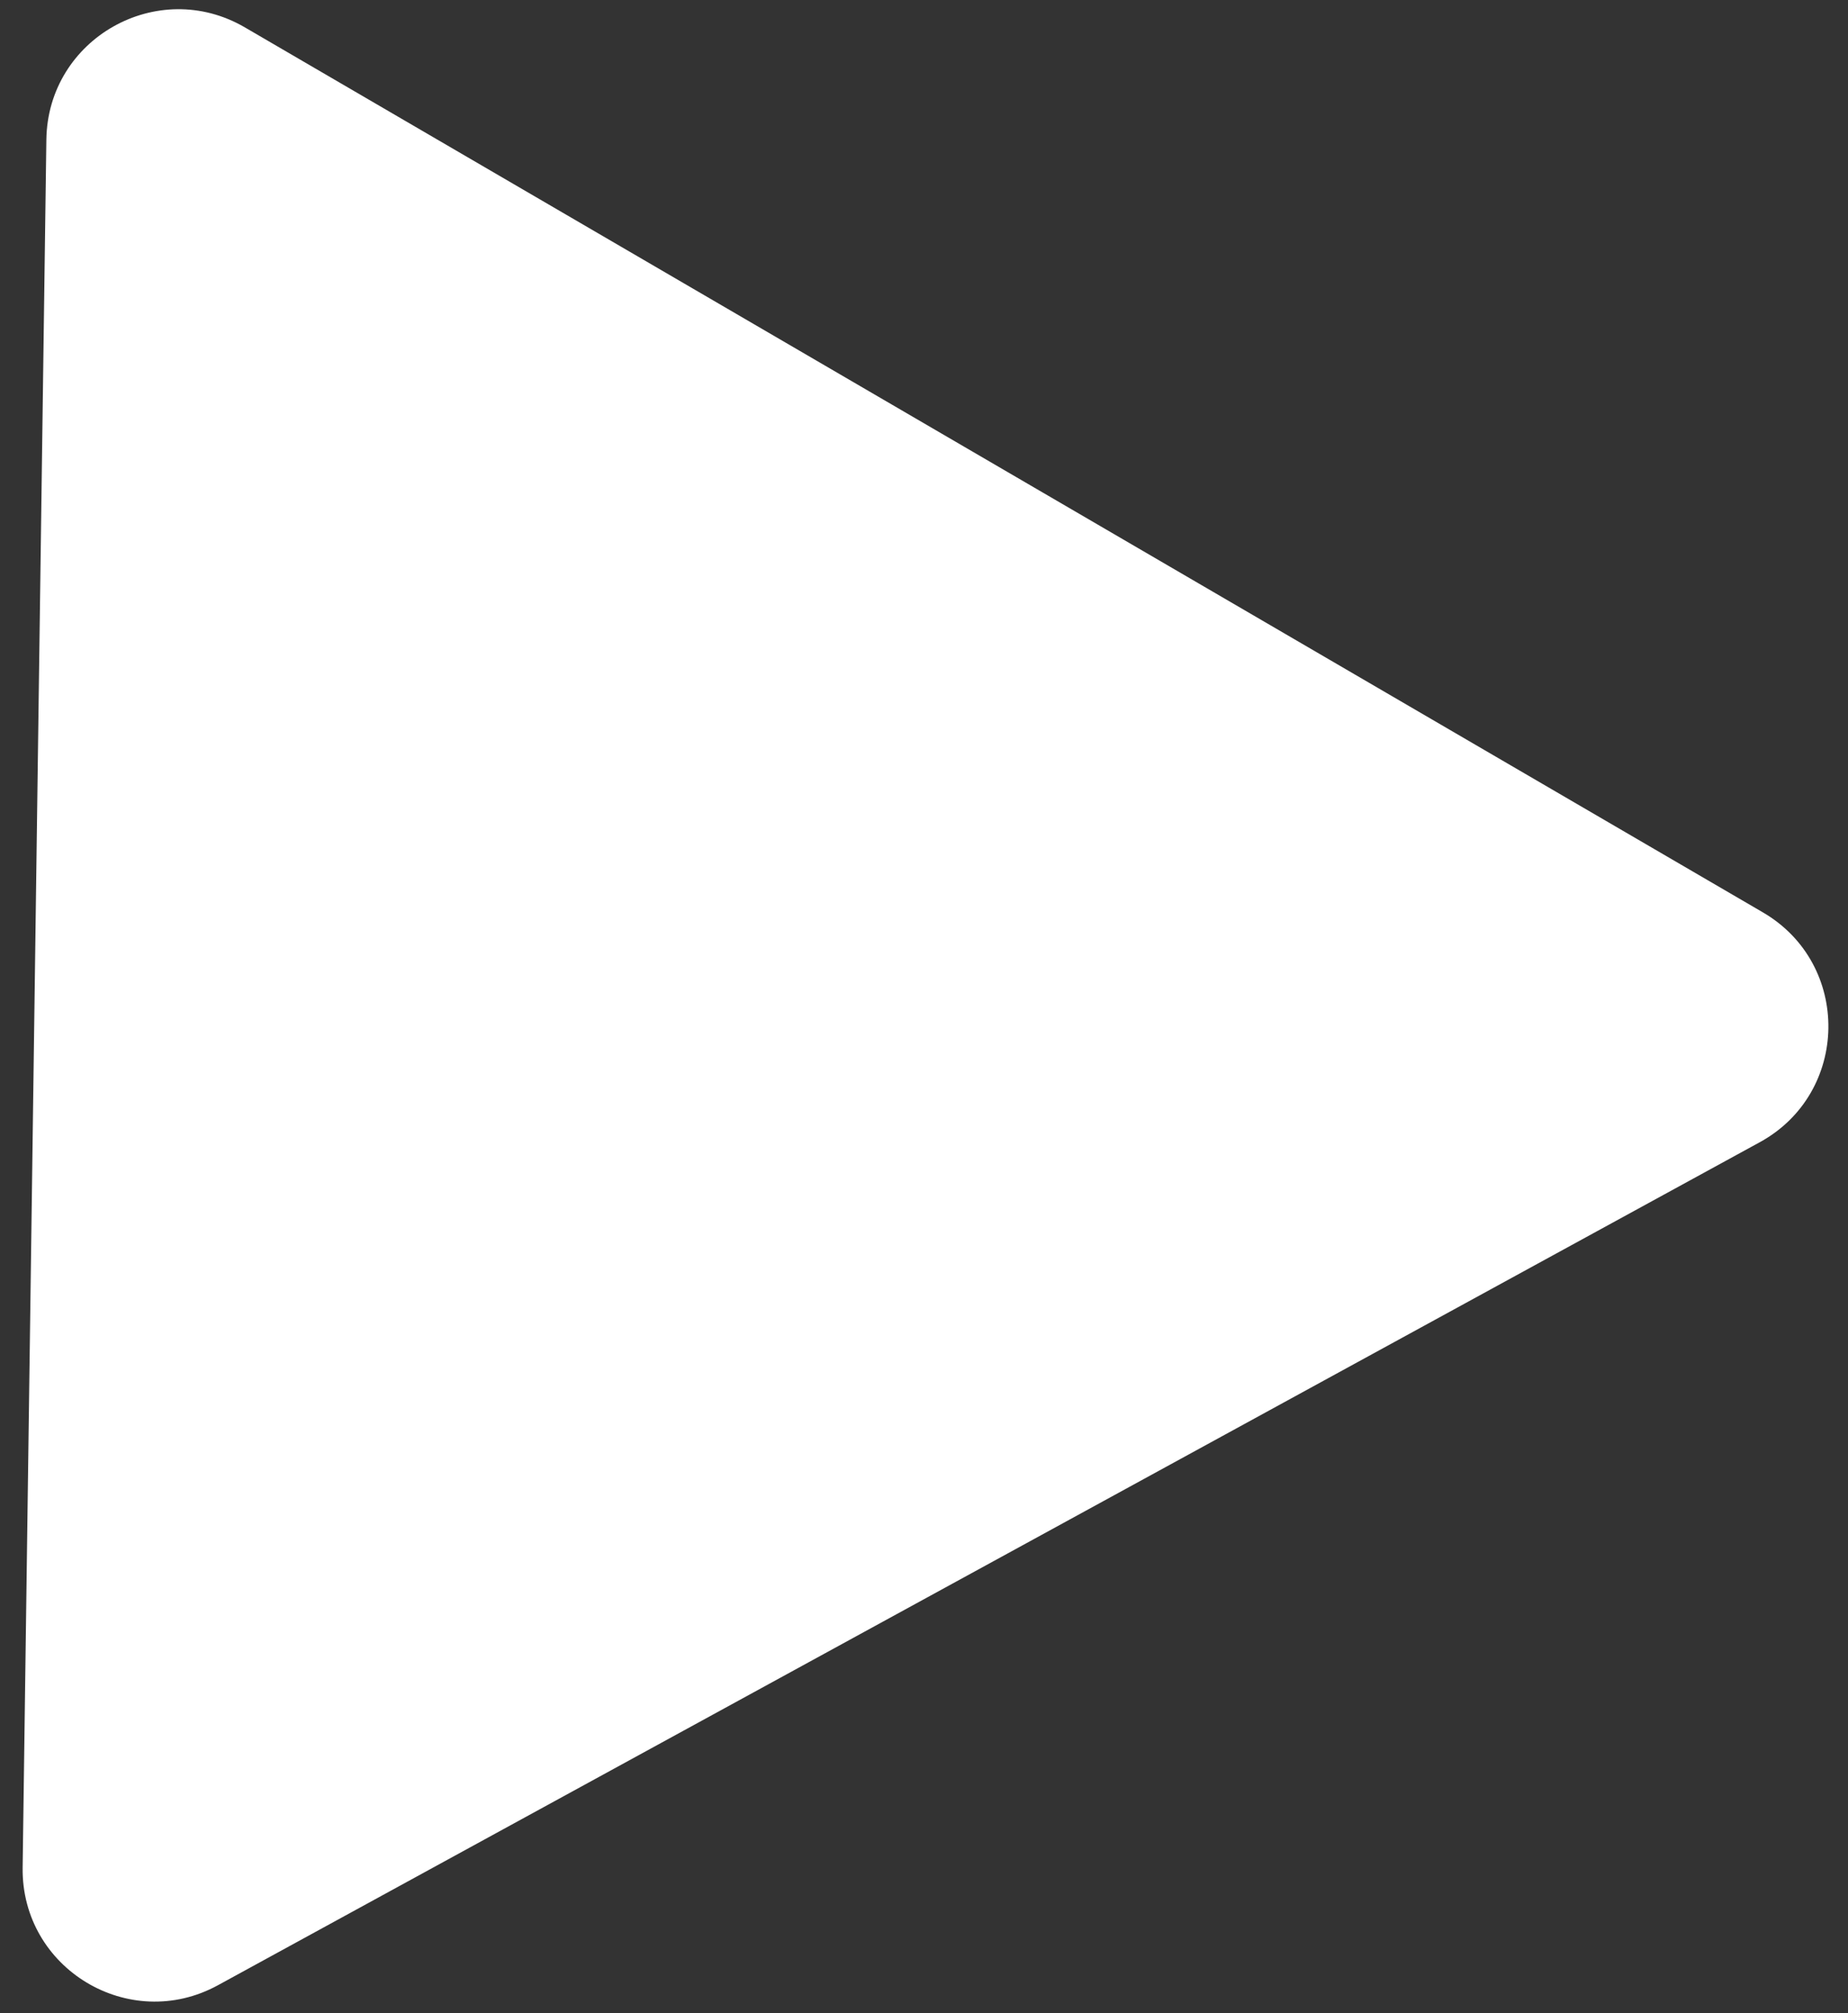 <svg width="56" height="61" viewBox="0 0 56 61" fill="none" xmlns="http://www.w3.org/2000/svg">
<rect x="0" y="0" width="56" height="61" fill="#333333" stroke="none"/>
<path d="M53.42 27.645C56.11 29.213 56.056 33.117 53.325 34.611L6.604 60.154C3.917 61.623 0.644 59.651 0.686 56.589L1.405 4.23C1.447 1.168 4.774 -0.713 7.419 0.829L53.42 27.645Z" fill="white"/>
</svg>
